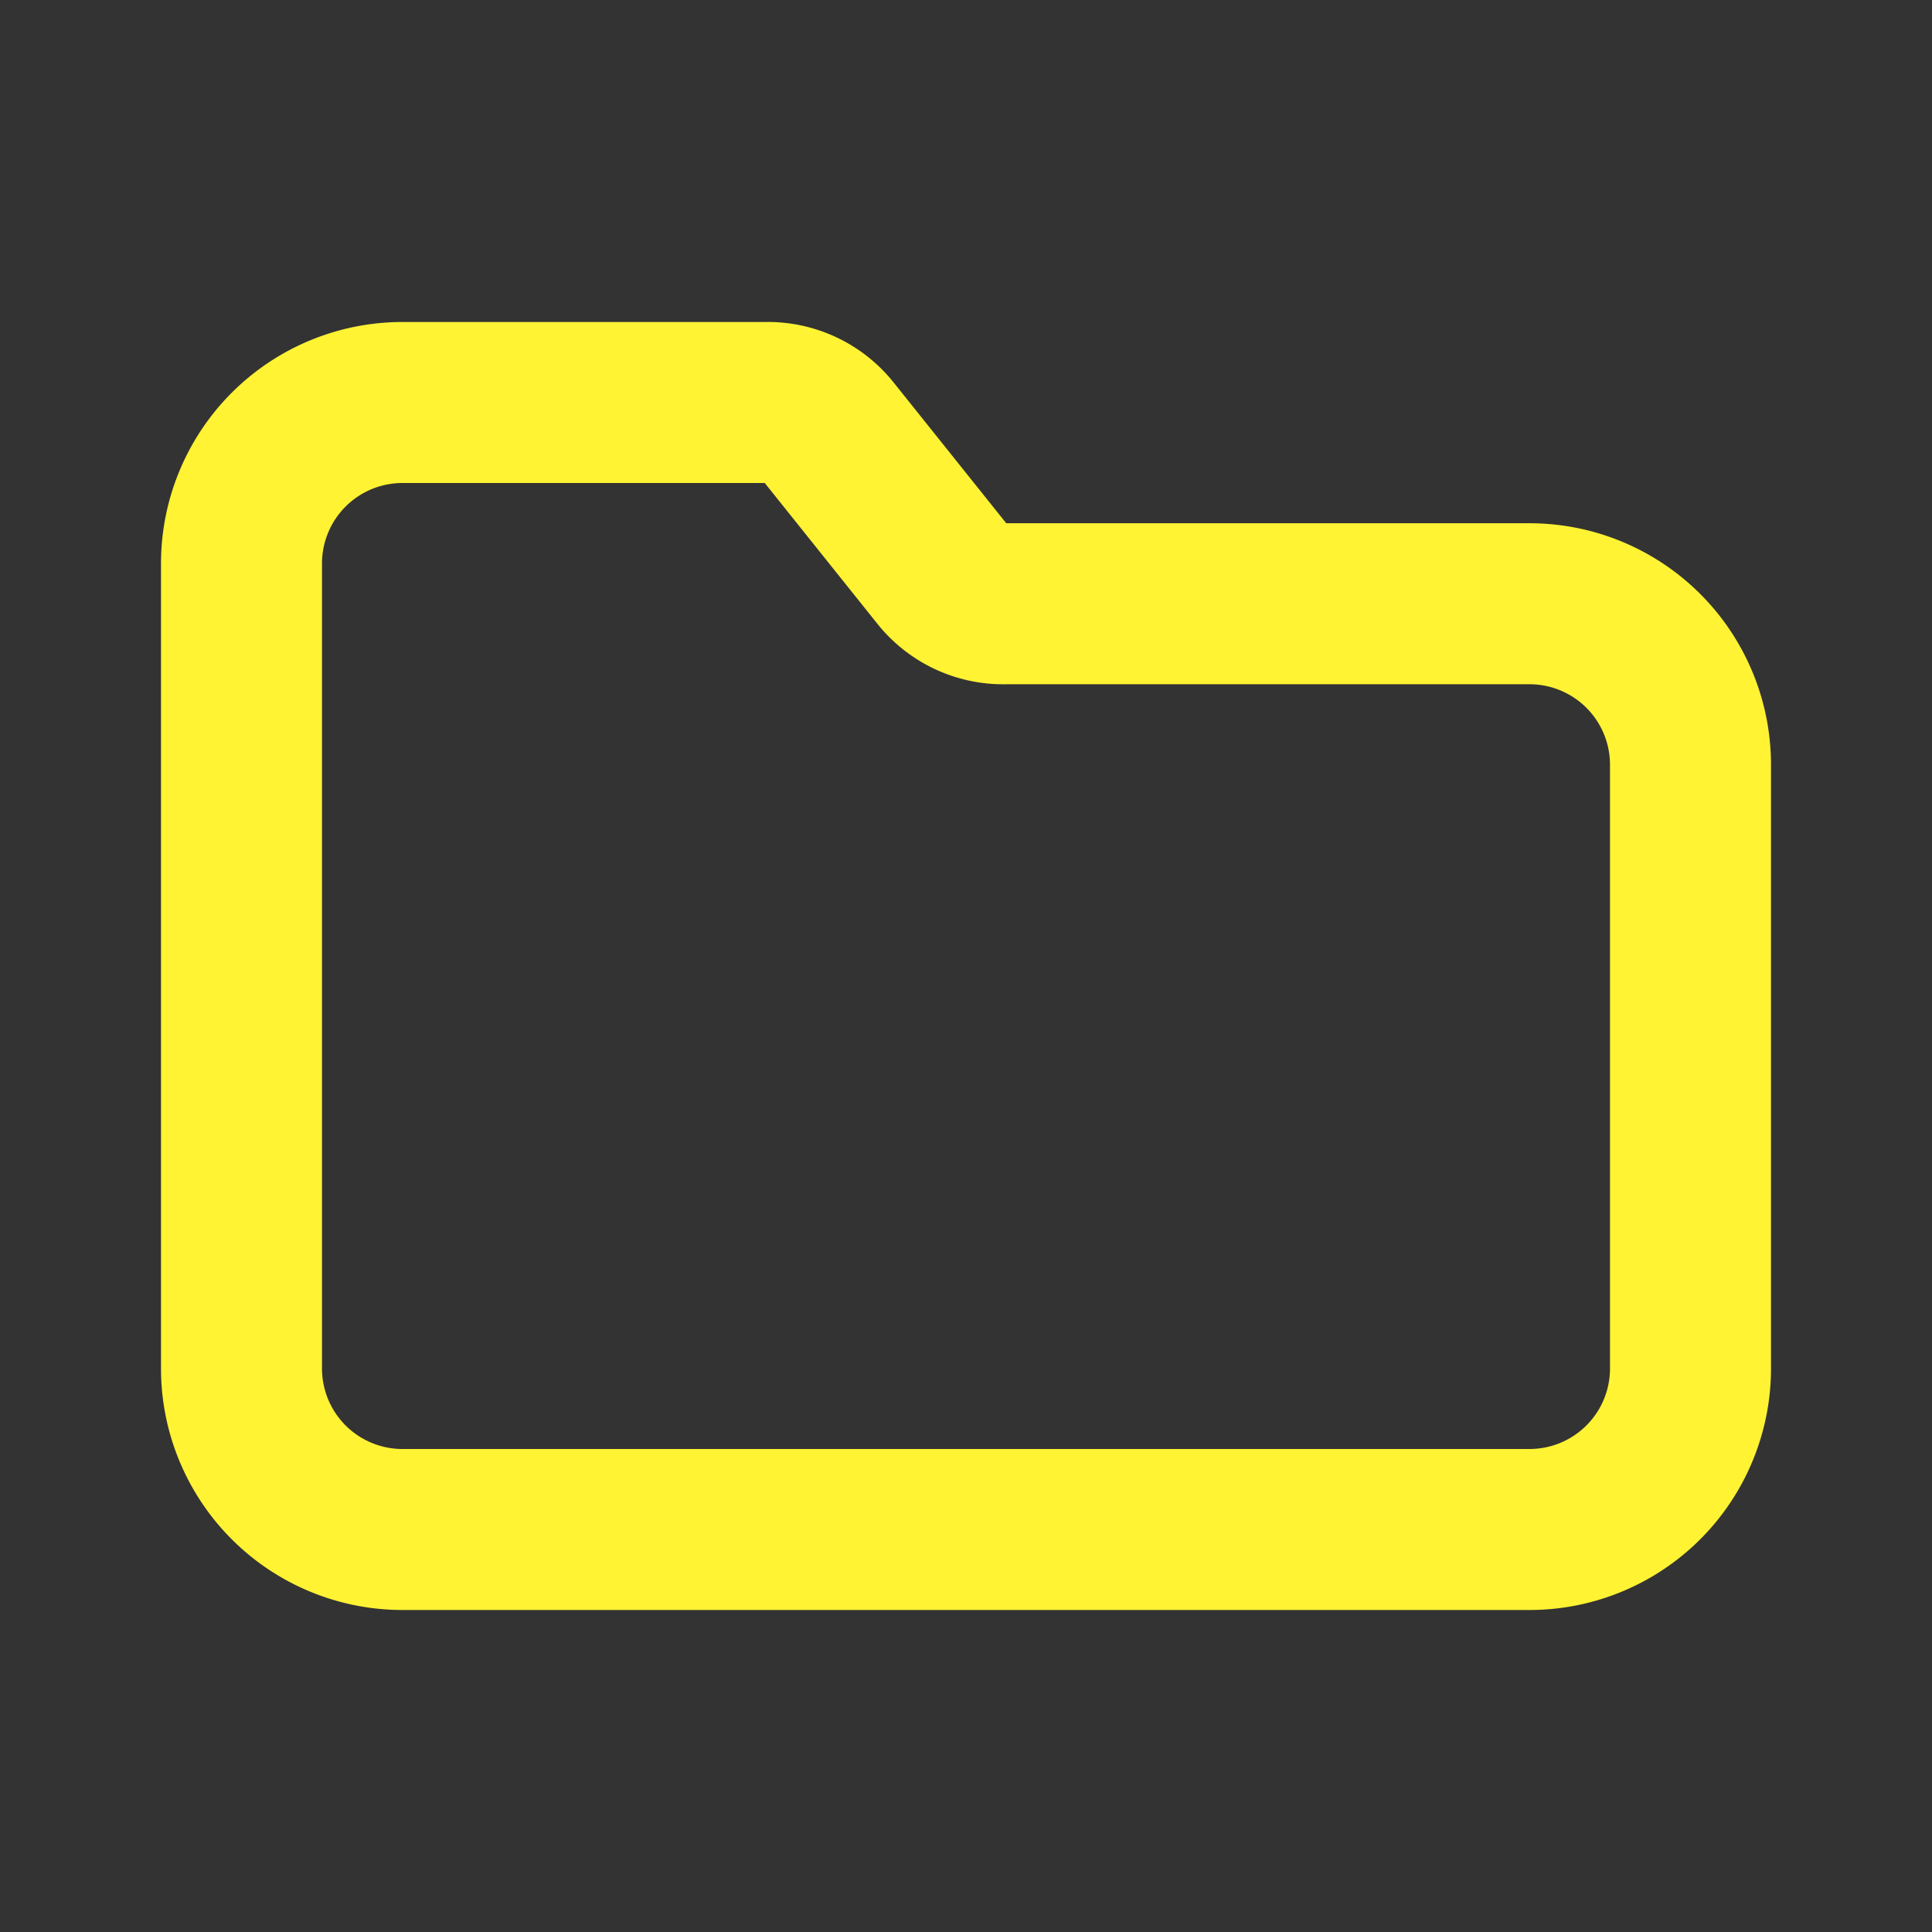<svg xmlns="http://www.w3.org/2000/svg" xmlns:xlink="http://www.w3.org/1999/xlink" viewBox="0 0 48 48"><rect x="0" y="0" width="48" height="48" fill="#333333" stroke="none"/><defs><style>.cls-1{fill:#fff333;}.cls-2{opacity:0;}.cls-3{clip-path:url(#clip-path);}</style><clipPath id="clip-path"><rect class="cls-1" width="48" height="48"/></clipPath></defs><g id="icones"><path class="cls-1" d="M38,13H25l-2.8-3.5A4,4,0,0,0,19,8H10a6,6,0,0,0-6,6V34a6,6,0,0,0,6,6H38a6,6,0,0,0,6-6V19a6,6,0,0,0-6-6m2,21a2,2,0,0,1-2,2H10a2,2,0,0,1-2-2V14a2,2,0,0,1,2-2h9l2.8,3.5A4,4,0,0,0,25,17H38a2,2,0,0,1,2,2Z"/><g class="cls-2"><rect class="cls-1" width="48" height="48"/><g class="cls-3"><g class="cls-2"><rect class="cls-1" width="48" height="48"/><g class="cls-3"><rect class="cls-1" width="48" height="48"/></g></g></g></g></g></svg>